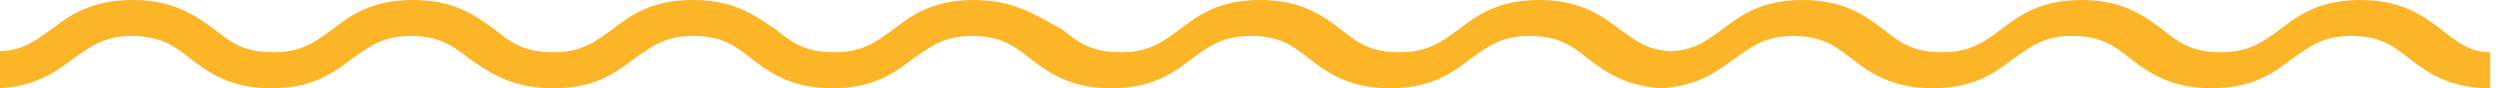 <?xml version="1.0" encoding="utf-8"?>
<!-- Generator: Adobe Illustrator 23.0.1, SVG Export Plug-In . SVG Version: 6.00 Build 0)  -->
<svg version="1.1" id="Layer_9" xmlns="http://www.w3.org/2000/svg" xmlns:xlink="http://www.w3.org/1999/xlink" x="0px" y="0px"
	 width="229.5px" height="8.1px" viewBox="0 0 229.5 8.1" style="enable-background:new 0 0 229.5 8.1;" xml:space="preserve">
<style type="text/css">
	.st0{fill:#1B312A;}
	.st1{fill-rule:evenodd;clip-rule:evenodd;fill:#143329;}
	.st2{fill:#FCB526;}
	.st3{fill:#FFFFFF;}
	.st4{fill:url(#Path_16_1_);}
	.st5{fill:#182D26;}
	.st6{fill:#FFB729;}
</style>
<path class="st2" d="M224.1,2.7c-1.7-1.3-3.7-2.7-7.4-2.7c-3.8,0-5.7,1.4-7.4,2.7c-1.5,1.1-2.8,2.1-5.4,2.1c-2.7,0-3.9-0.9-5.4-2.1
	c-1.7-1.3-3.7-2.7-7.4-2.7c-3.8,0-5.7,1.4-7.4,2.7c-1.5,1.1-2.8,2.1-5.4,2.1c-2.7,0-3.9-0.9-5.4-2.1c-1.7-1.3-3.7-2.7-7.4-2.7
	c-3.8,0-5.7,1.4-7.4,2.7c-1.4,1-2.5,1.9-4.7,2c-2.2-0.1-3.3-1-4.7-2c-1.7-1.3-3.7-2.7-7.4-2.7c-3.8,0-5.7,1.4-7.4,2.7
	c-1.5,1.1-2.8,2.1-5.4,2.1c-2.7,0-3.9-0.9-5.4-2.1c-1.7-1.3-3.7-2.7-7.4-2.7c-3.8,0-5.7,1.4-7.4,2.7c-1.5,1.1-2.8,2.1-5.4,2.1
	c-2.7,0-3.9-0.9-5.4-2.1C95.1,1.4,93.1,0,89.4,0c-3.8,0-5.7,1.4-7.4,2.7c-1.5,1.1-2.8,2.1-5.4,2.1c-2.7,0-3.9-0.9-5.4-2.1
	C69.3,1.4,67.4,0,63.6,0c-3.8,0-5.7,1.4-7.4,2.7c-1.5,1.1-2.8,2.1-5.4,2.1c-2.7,0-3.9-0.9-5.4-2.1C43.6,1.4,41.7,0,37.9,0
	c-3.8,0-5.7,1.4-7.4,2.7c-1.5,1.1-2.8,2.1-5.4,2.1c-2.7,0-3.9-0.9-5.4-2.1C17.9,1.4,15.9,0,12.2,0C8.4,0,6.4,1.4,4.7,2.7
	c-1.4,1-2.5,1.9-4.7,2v3.4c3.3-0.2,5.1-1.5,6.7-2.7c1.6-1.1,2.8-2.1,5.4-2.1s3.9,0.9,5.4,2.1c1.7,1.3,3.7,2.7,7.4,2.7
	c3.8,0,5.7-1.4,7.4-2.7c1.6-1.1,2.8-2.1,5.4-2.1s3.9,0.9,5.4,2.1C45,6.7,47,8.1,50.8,8.1c3.8,0,5.7-1.4,7.4-2.7
	c1.6-1.1,2.8-2.1,5.4-2.1c2.7,0,3.9,0.9,5.4,2.1c1.7,1.3,3.7,2.7,7.4,2.7c3.8,0,5.7-1.4,7.4-2.7c1.6-1.1,2.8-2.1,5.4-2.1
	c2.7,0,3.9,0.9,5.4,2.1c1.7,1.3,3.7,2.7,7.4,2.7c3.8,0,5.7-1.4,7.4-2.7c1.5-1.1,2.8-2.1,5.4-2.1c2.7,0,3.9,0.9,5.4,2.1
	c1.7,1.3,3.7,2.7,7.4,2.7c3.8,0,5.7-1.4,7.4-2.7c1.5-1.1,2.8-2.1,5.4-2.1c2.7,0,3.9,0.9,5.4,2.1c1.6,1.2,3.4,2.5,6.7,2.7
	c3.3-0.2,5.1-1.5,6.7-2.7c1.6-1.1,2.8-2.1,5.4-2.1s3.9,0.9,5.4,2.1c1.7,1.3,3.7,2.7,7.4,2.7c3.8,0,5.7-1.4,7.4-2.7
	c1.6-1.1,2.8-2.1,5.4-2.1c2.7,0,3.9,0.9,5.4,2.1c1.7,1.3,3.7,2.7,7.4,2.7c3.8,0,5.7-1.4,7.4-2.7c1.6-1.1,2.8-2.1,5.4-2.1
	c2.7,0,3.9,0.9,5.4,2.1c1.7,1.3,3.7,2.7,7.4,2.7V4.8C226.8,4.8,225.6,3.9,224.1,2.7z"/>
</svg>
